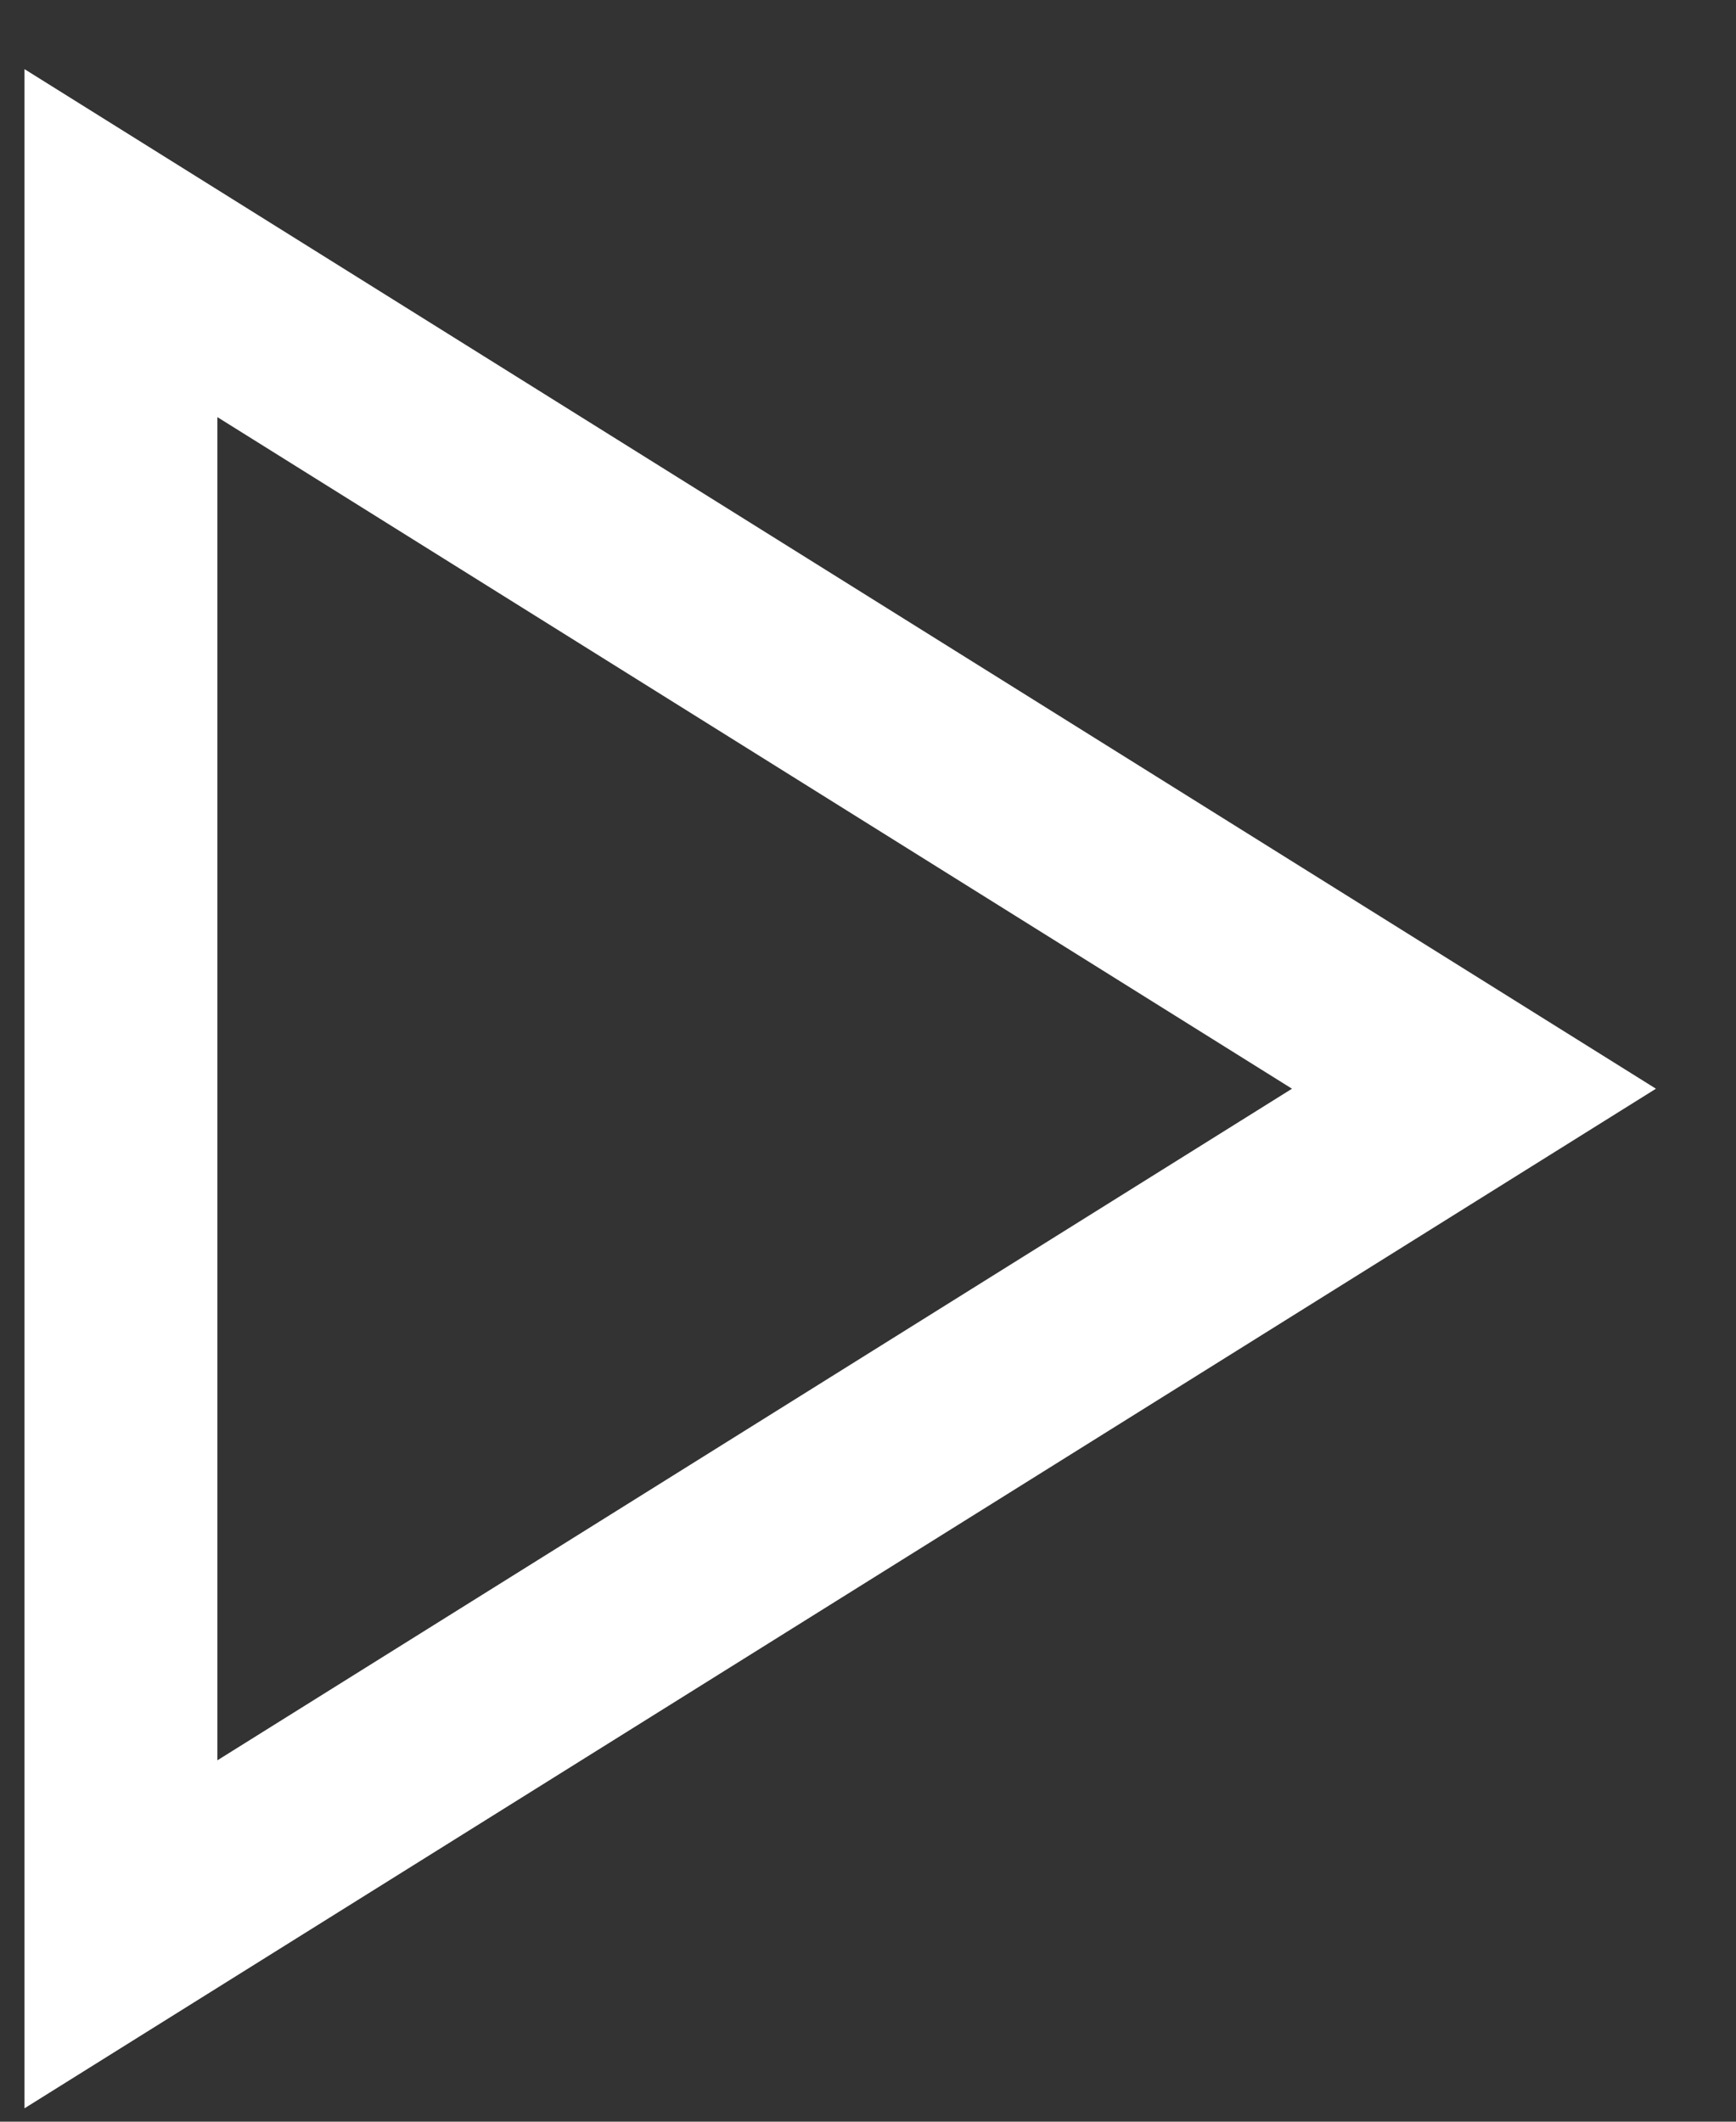 <svg width="18" height="22" viewBox="0 0 18 22" fill="none" xmlns="http://www.w3.org/2000/svg">
<rect x="0" y="0" width="18" height="22" fill="#333333" stroke="none"/>
<path d="M1.254 2.521L15.283 11.289L1.254 20.057L1.254 2.521Z" stroke="white" stroke-width="2"/>
</svg>
